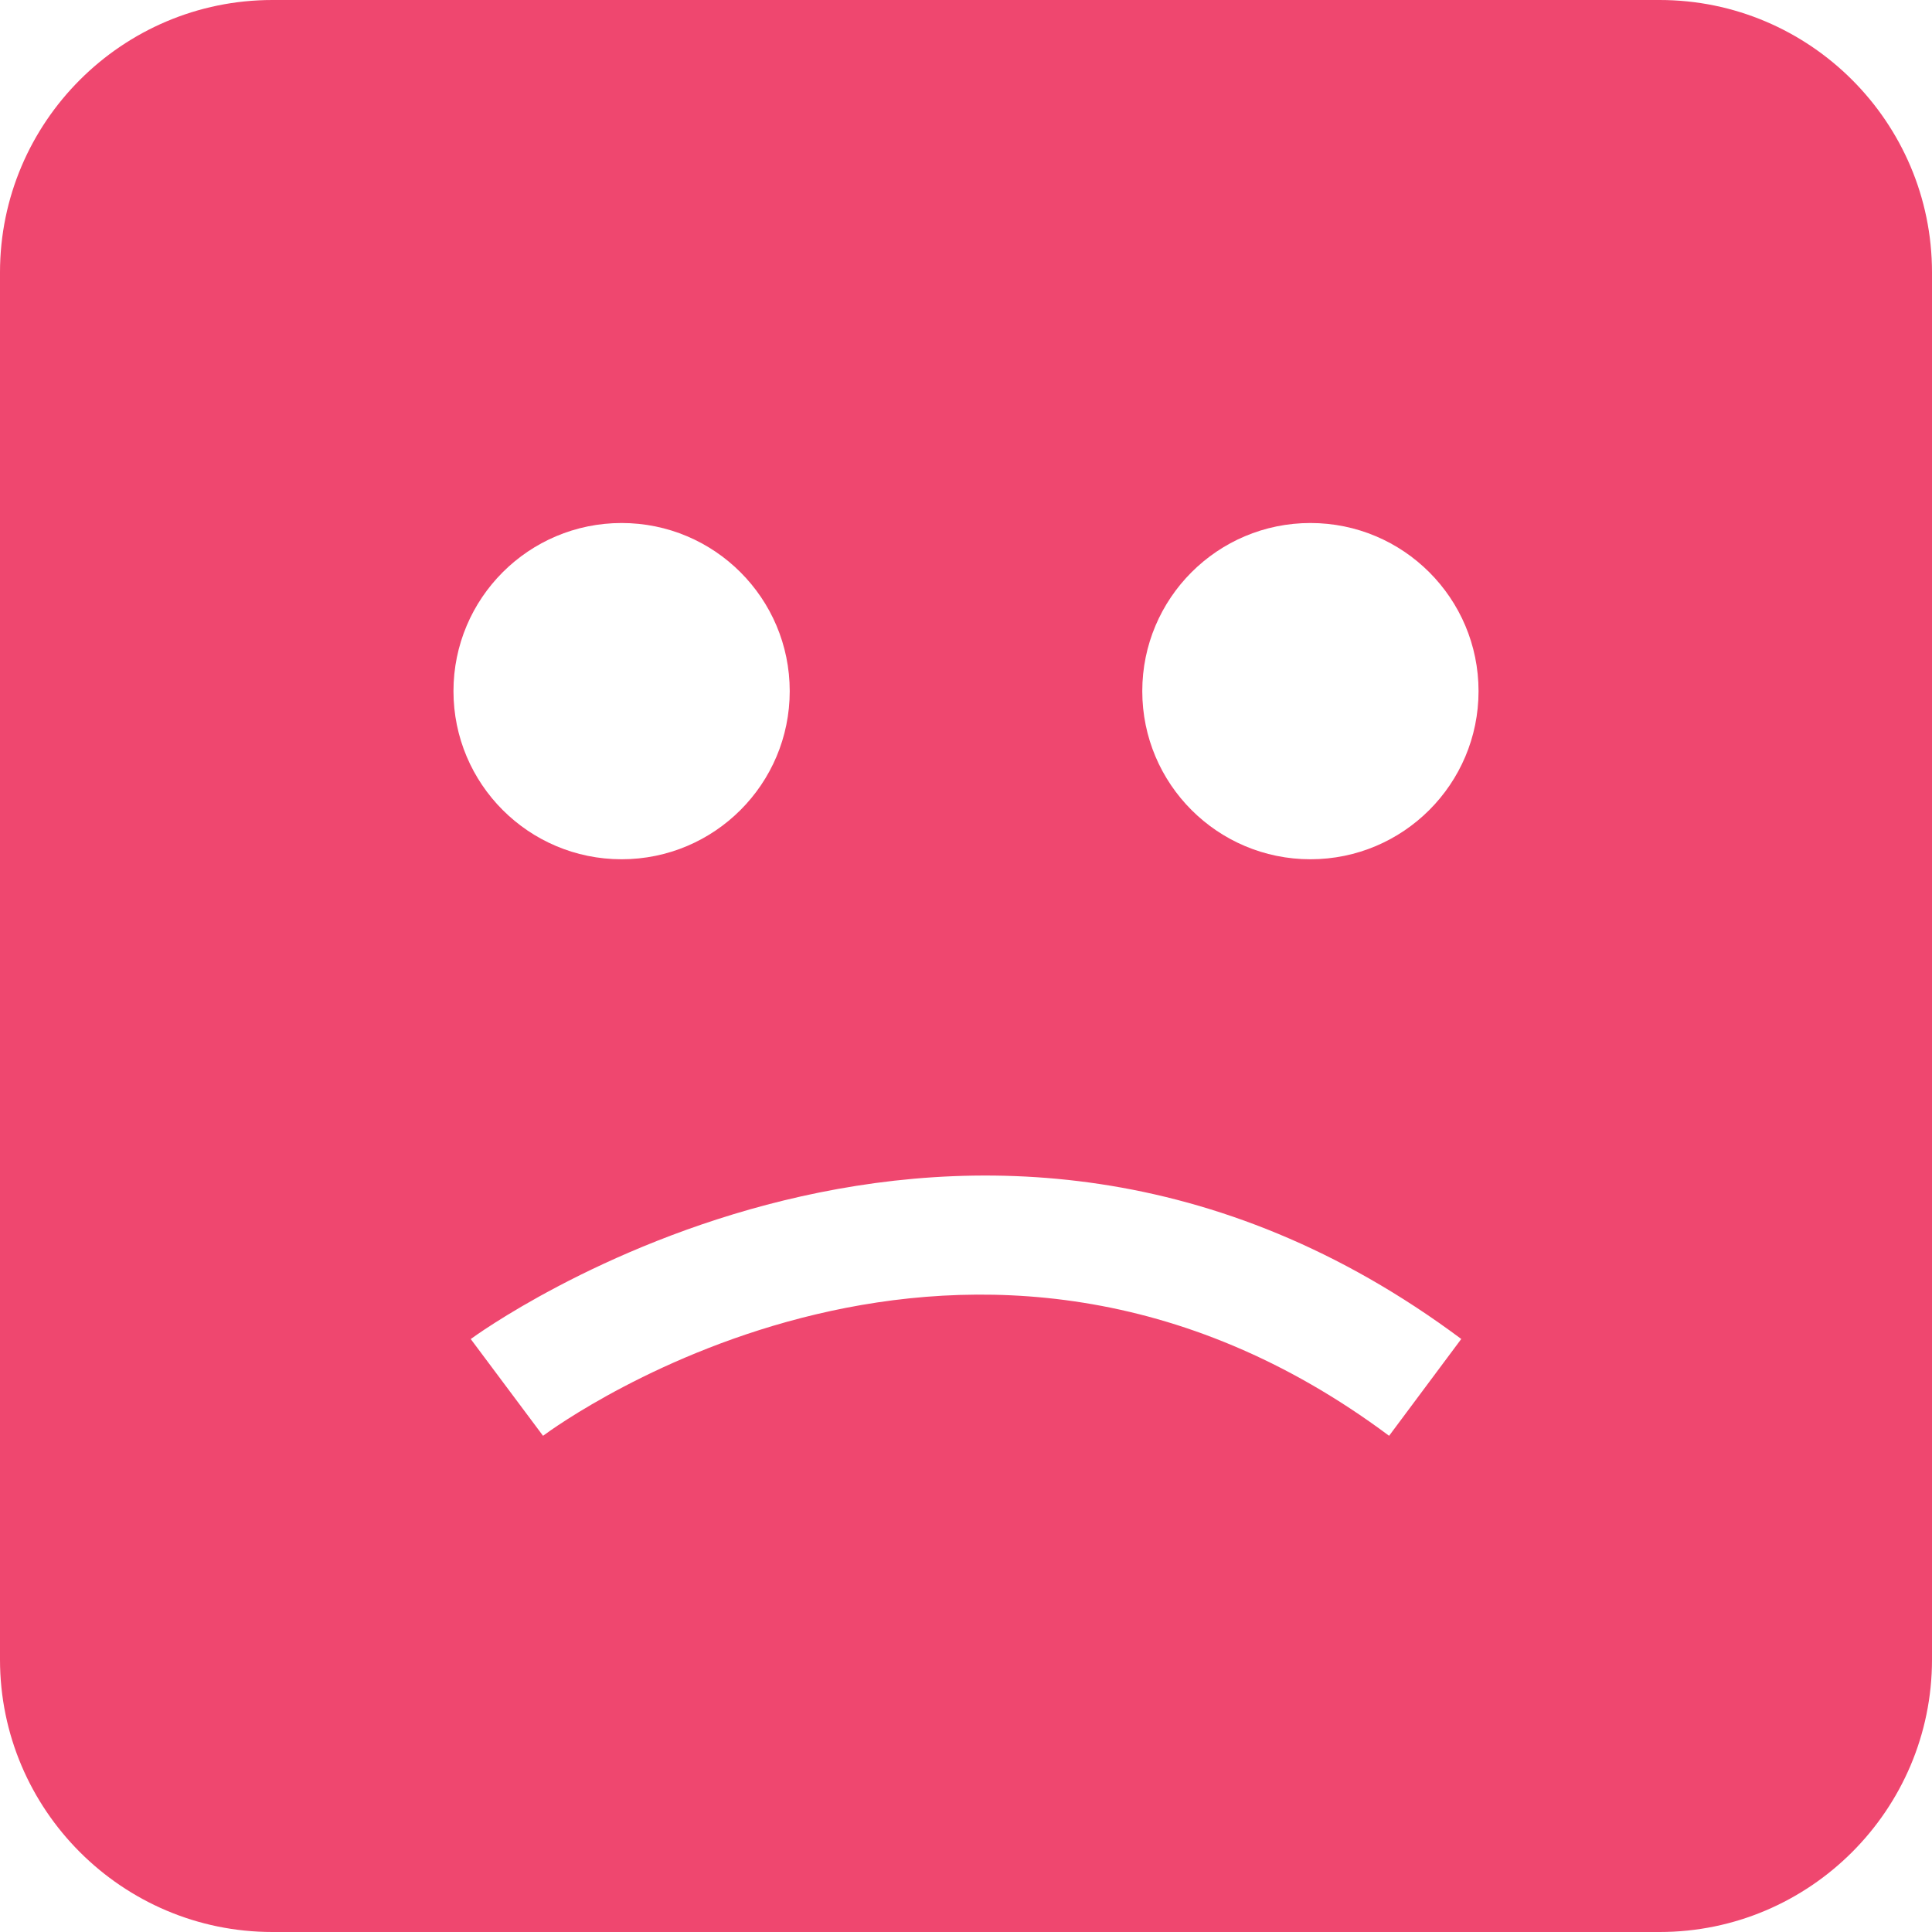 <svg width="200" height="200" viewBox="0 0 200 200" fill="none" xmlns="http://www.w3.org/2000/svg">
<path d="M28.198 200H171.802C187.347 200 200 187.347 200 171.802V28.198C200 12.649 187.347 0 171.802 0H28.198C12.653 0 0 12.649 0 28.198V171.802C0 187.347 12.653 200 28.198 200ZM135.653 54.142C145.265 54.142 153.058 61.934 153.058 71.546C153.058 81.159 145.265 88.951 135.653 88.951C126.04 88.951 118.248 81.159 118.248 71.546C118.248 61.934 126.04 54.142 135.653 54.142ZM151.269 138.611L143.799 148.633C100.616 116.425 58.008 147.302 56.214 148.633L48.731 138.617C49.243 138.238 100.488 100.729 151.269 138.611ZM64.347 54.142C73.96 54.142 81.752 61.934 81.752 71.546C81.752 81.159 73.96 88.951 64.347 88.951C54.735 88.951 46.943 81.159 46.943 71.546C46.943 61.934 54.735 54.142 64.347 54.142Z" fill="#EF476F"/>
</svg>
